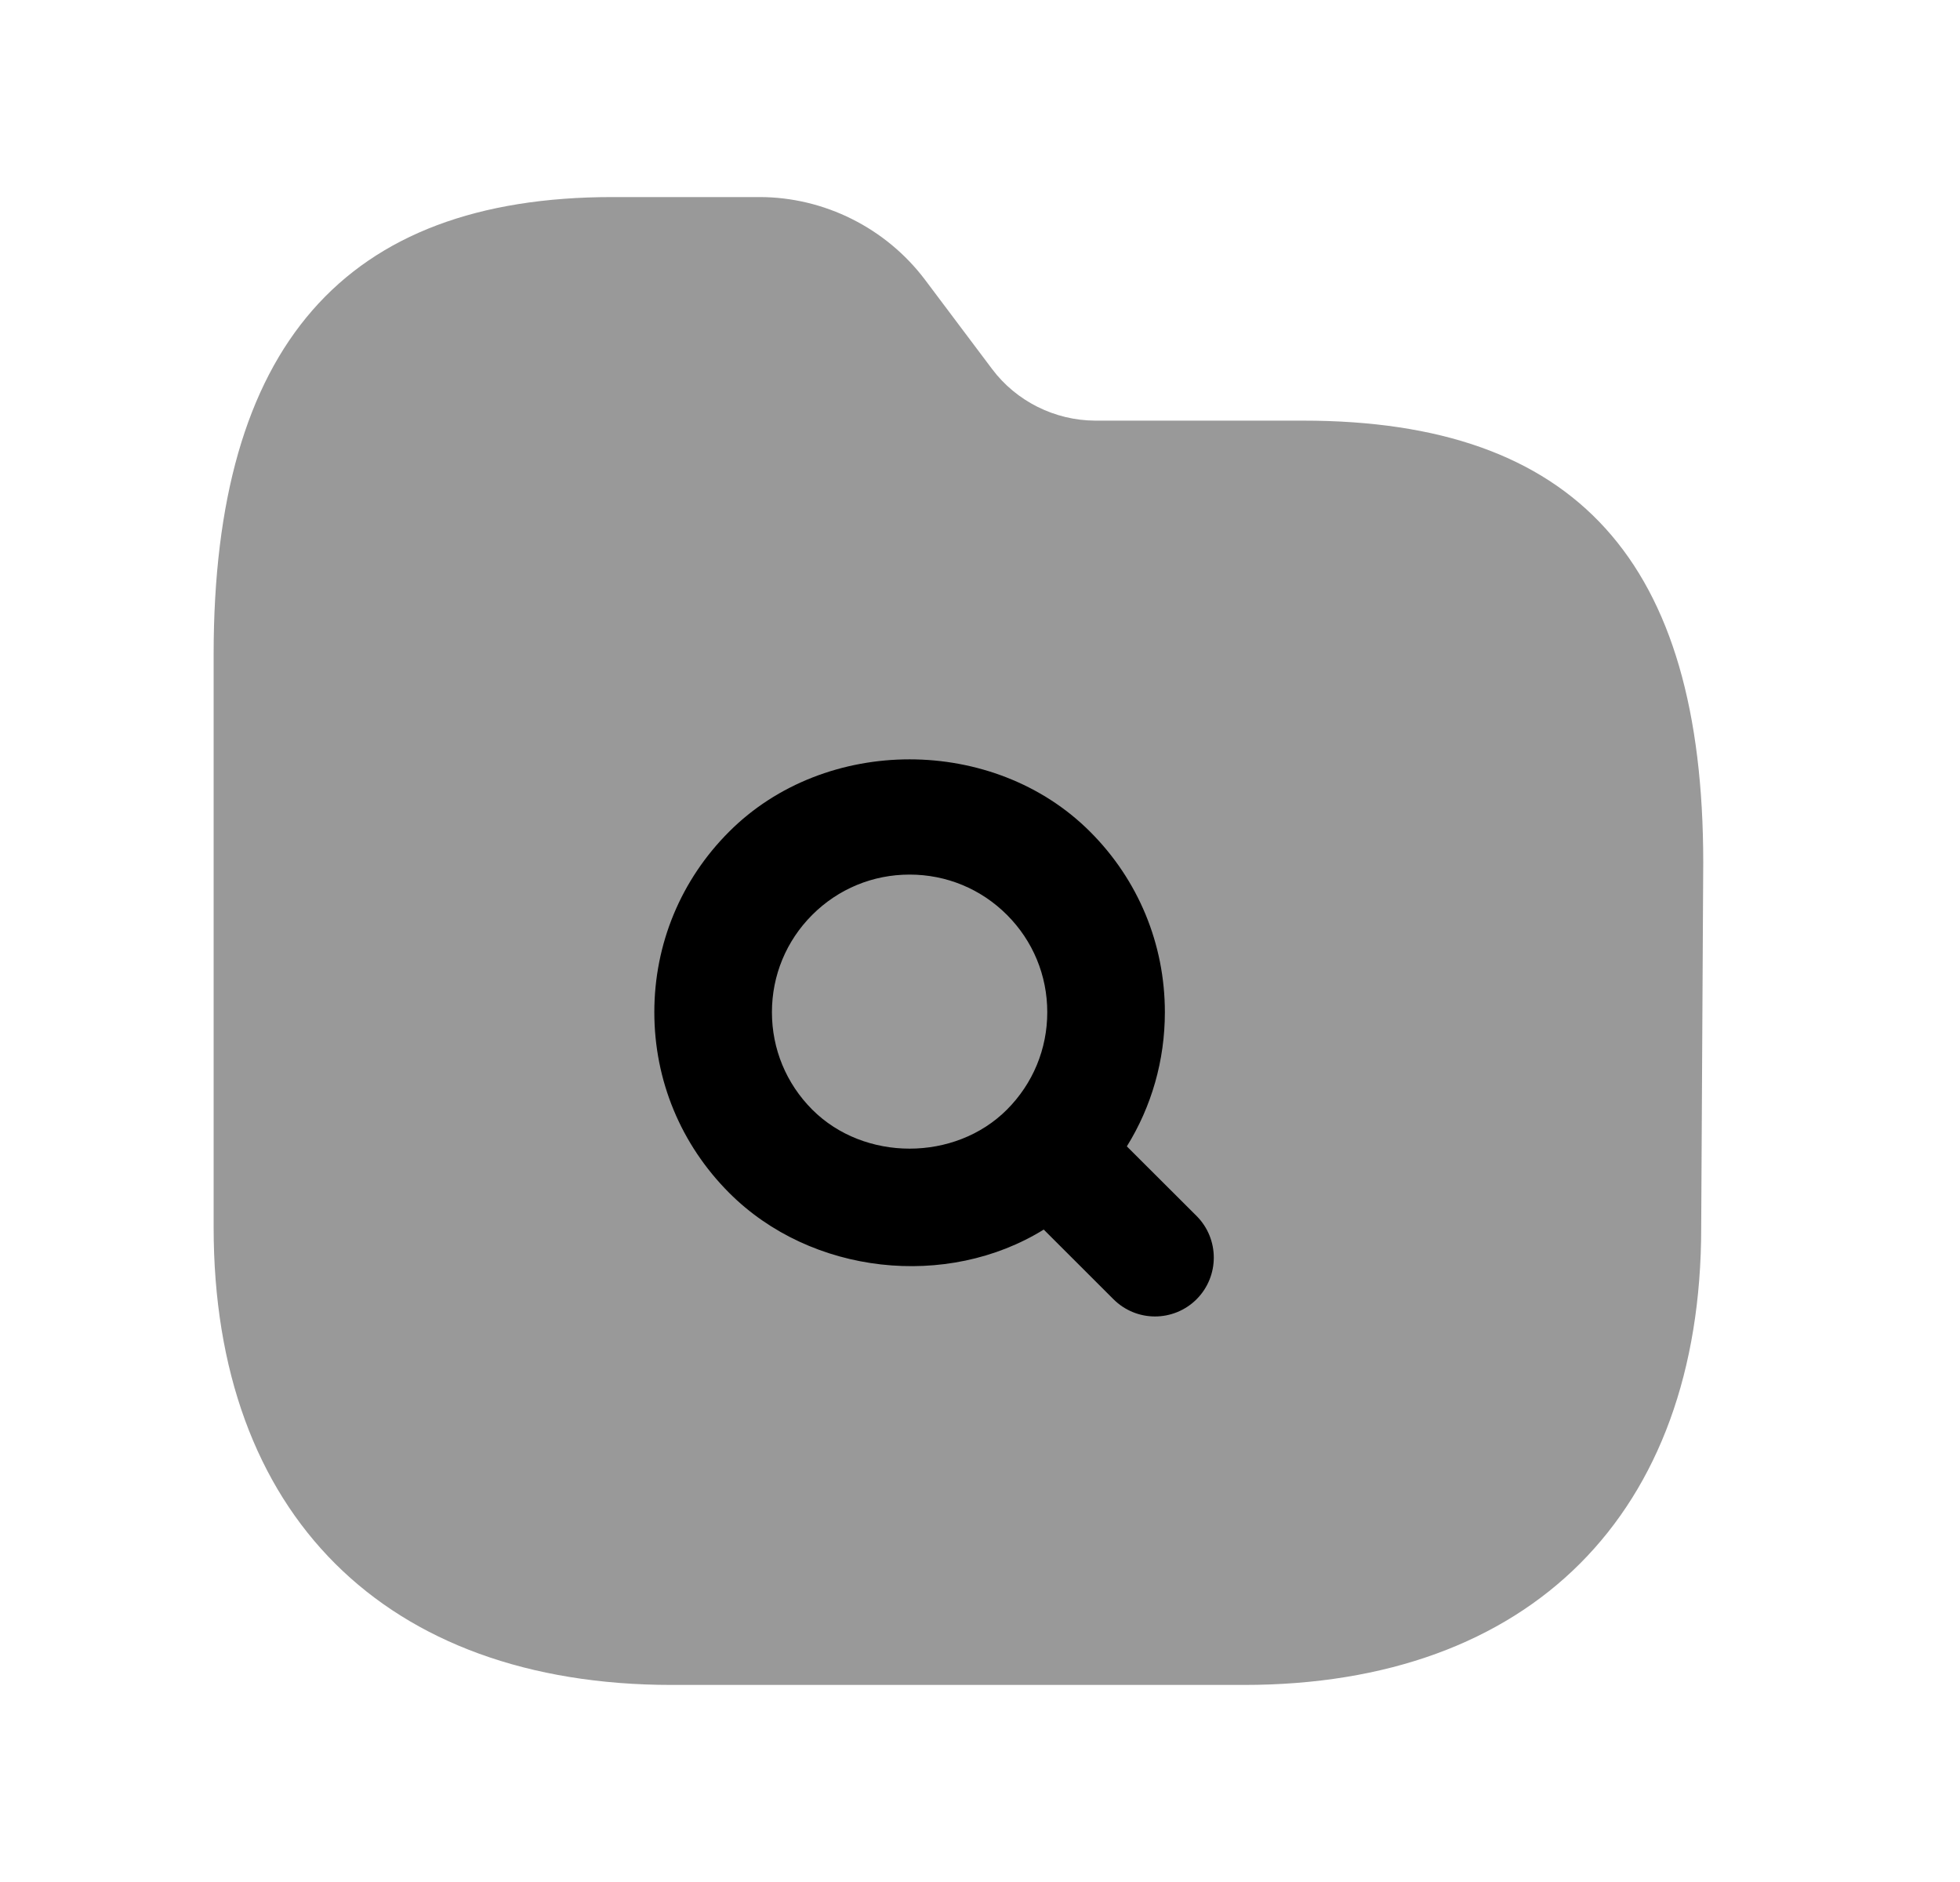 <svg width="25" height="24" viewBox="0 0 25 24" fill="none" xmlns="http://www.w3.org/2000/svg">
<path opacity="0.4" fill-rule="evenodd" clip-rule="evenodd" d="M16.62 5.364H13.968C13.454 5.362 12.963 5.117 12.655 4.707L11.799 3.568C11.302 2.908 10.513 2.513 9.688 2.513H7.813C4.389 2.513 2.725 4.42 2.725 8.342V15.654C2.725 19.306 4.91 21.487 8.57 21.487H15.866C19.518 21.487 21.699 19.306 21.699 15.657L21.725 10.999C21.725 7.154 20.103 5.364 16.62 5.364Z" fill="black"/>
<path fill-rule="evenodd" clip-rule="evenodd" d="M14.732 16.788C14.924 16.788 15.117 16.714 15.263 16.568C15.555 16.275 15.555 15.8 15.263 15.507L14.373 14.619C14.689 14.11 14.858 13.522 14.858 12.908C14.858 12.038 14.519 11.22 13.904 10.606C12.675 9.376 10.528 9.376 9.3 10.606C8.685 11.22 8.346 12.038 8.346 12.908C8.346 13.778 8.685 14.595 9.3 15.211C10.347 16.26 12.082 16.442 13.313 15.68L14.202 16.568C14.348 16.714 14.54 16.788 14.732 16.788ZM10.36 11.667C10.692 11.335 11.133 11.153 11.602 11.153C12.071 11.153 12.512 11.335 12.844 11.667C13.175 11.998 13.358 12.439 13.358 12.908C13.358 13.378 13.175 13.818 12.844 14.15C12.181 14.814 11.023 14.814 10.36 14.15C10.029 13.818 9.846 13.378 9.846 12.908C9.846 12.439 10.029 11.998 10.36 11.667Z" fill="black"/>
</svg>